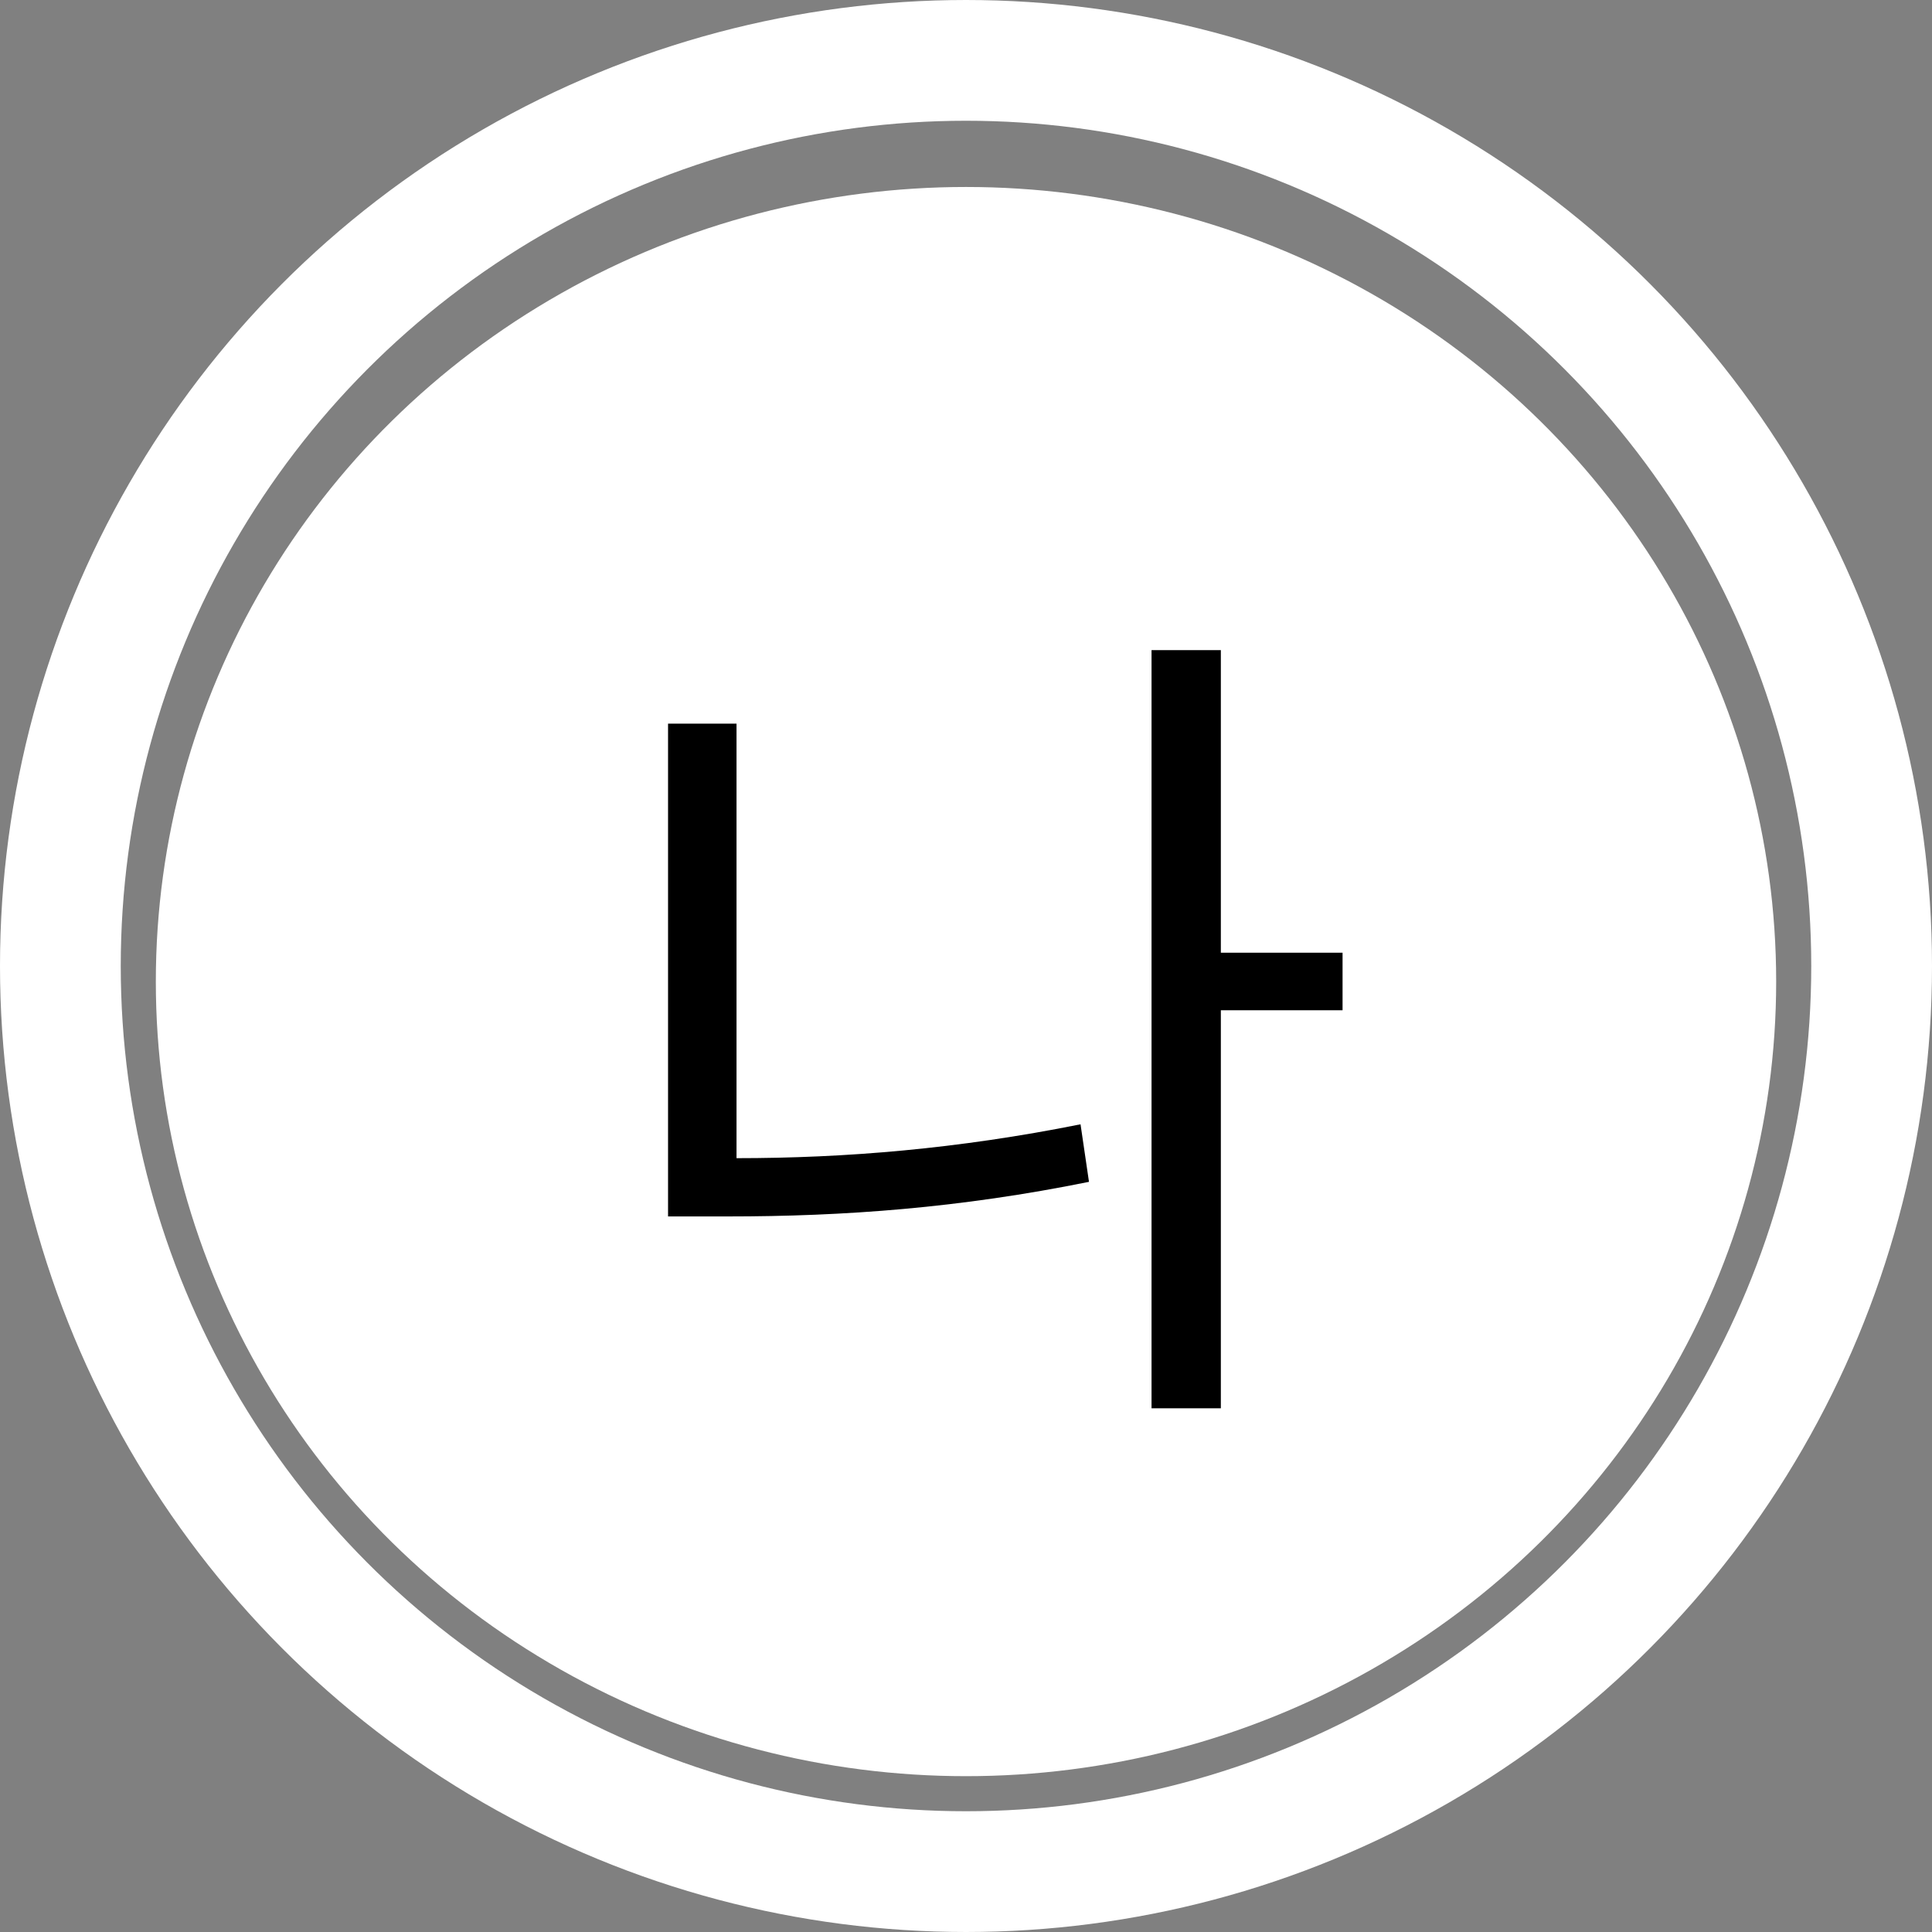 <svg width="32" height="32" viewBox="0 0 32 32" fill="none" xmlns="http://www.w3.org/2000/svg">
<rect x="0" y="0" width="32" height="32" fill="#808080" stroke="none"/>
<circle cx="16" cy="16" r="15" stroke="white" stroke-width="2"/>
<ellipse cx="16" cy="16.258" rx="13.419" ry="13.161" fill="white"/>
<path d="M12.199 11.986H11.065V20.148H12.059C13.977 20.148 15.895 20.009 18.037 19.575L17.897 18.622C15.867 19.029 14.005 19.183 12.199 19.183V11.986ZM22.237 15.78H20.221V10.768H19.073V23.326H20.221V16.733H22.237V15.78Z" fill="black"/>
</svg>
